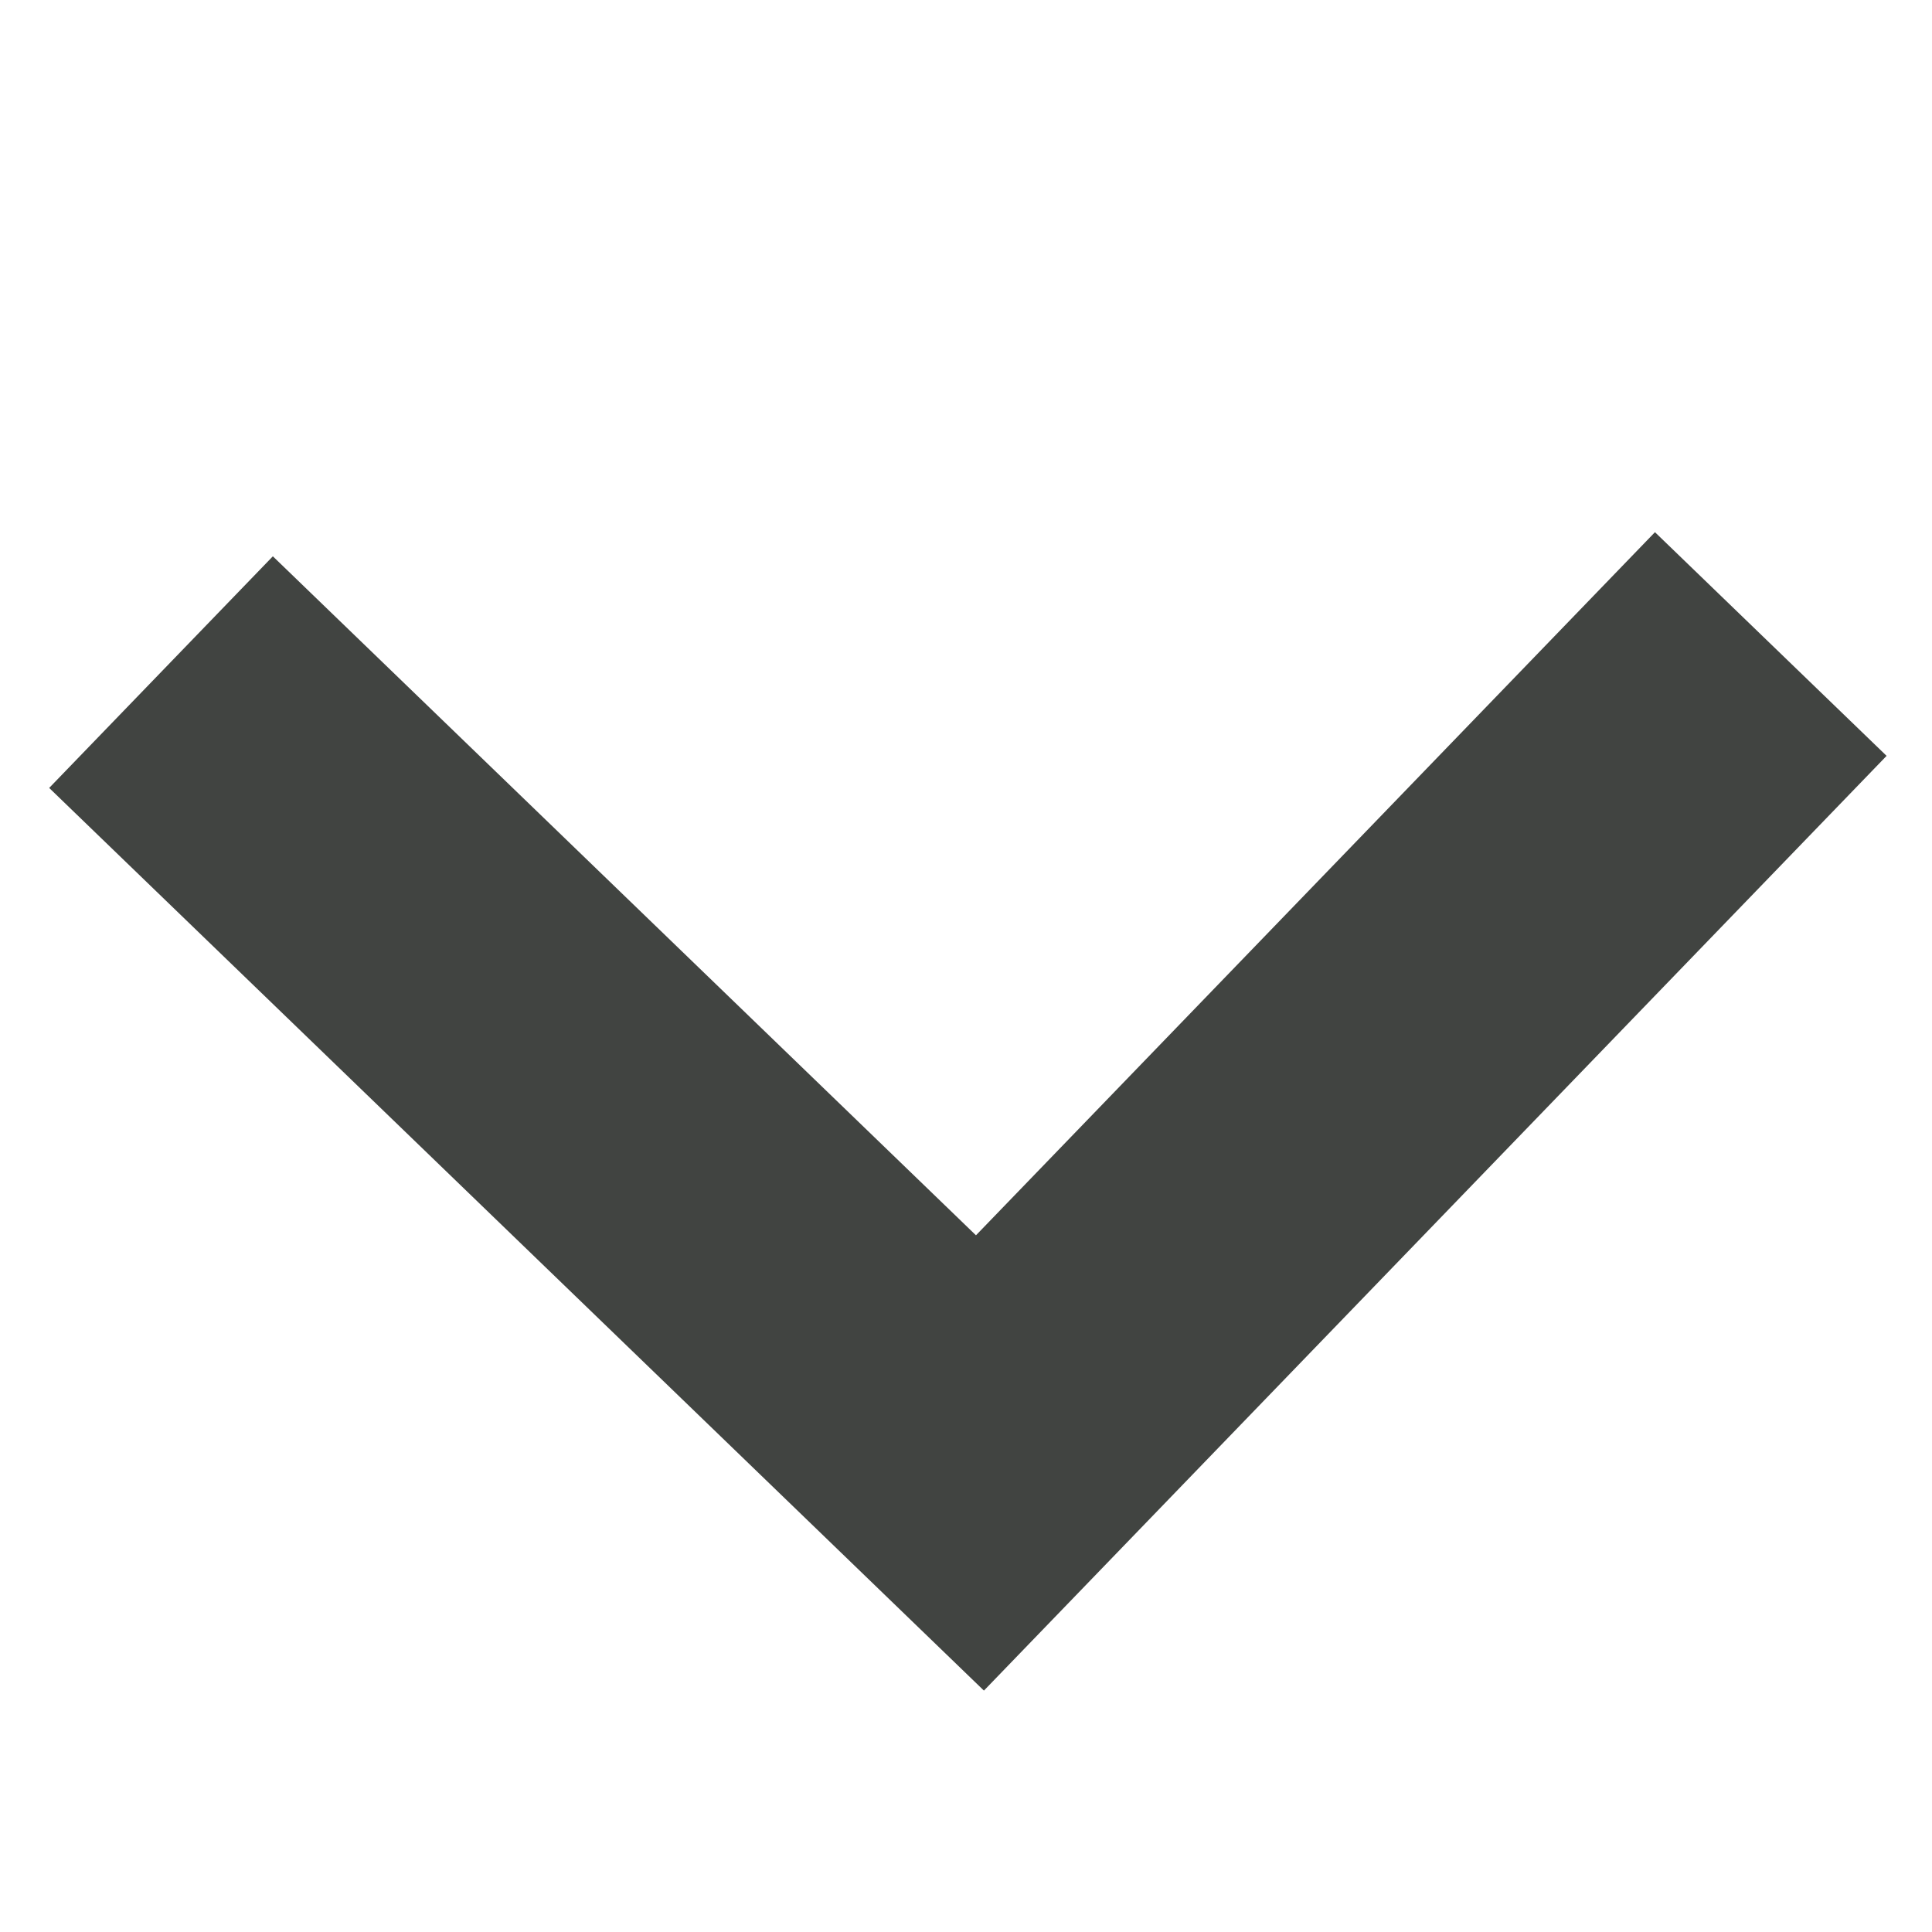 <svg width="24px" height="24px" viewBox="0 0 24 24" xmlns="http://www.w3.org/2000/svg">
  <polyline fill="none" stroke="rgb(65, 68, 65)" stroke-width="4" points="7.086 3.174 17.086 13.174 7.086 23.174" transform="scale(1 -1) rotate(-89 -1.32 0)"/>
</svg>
